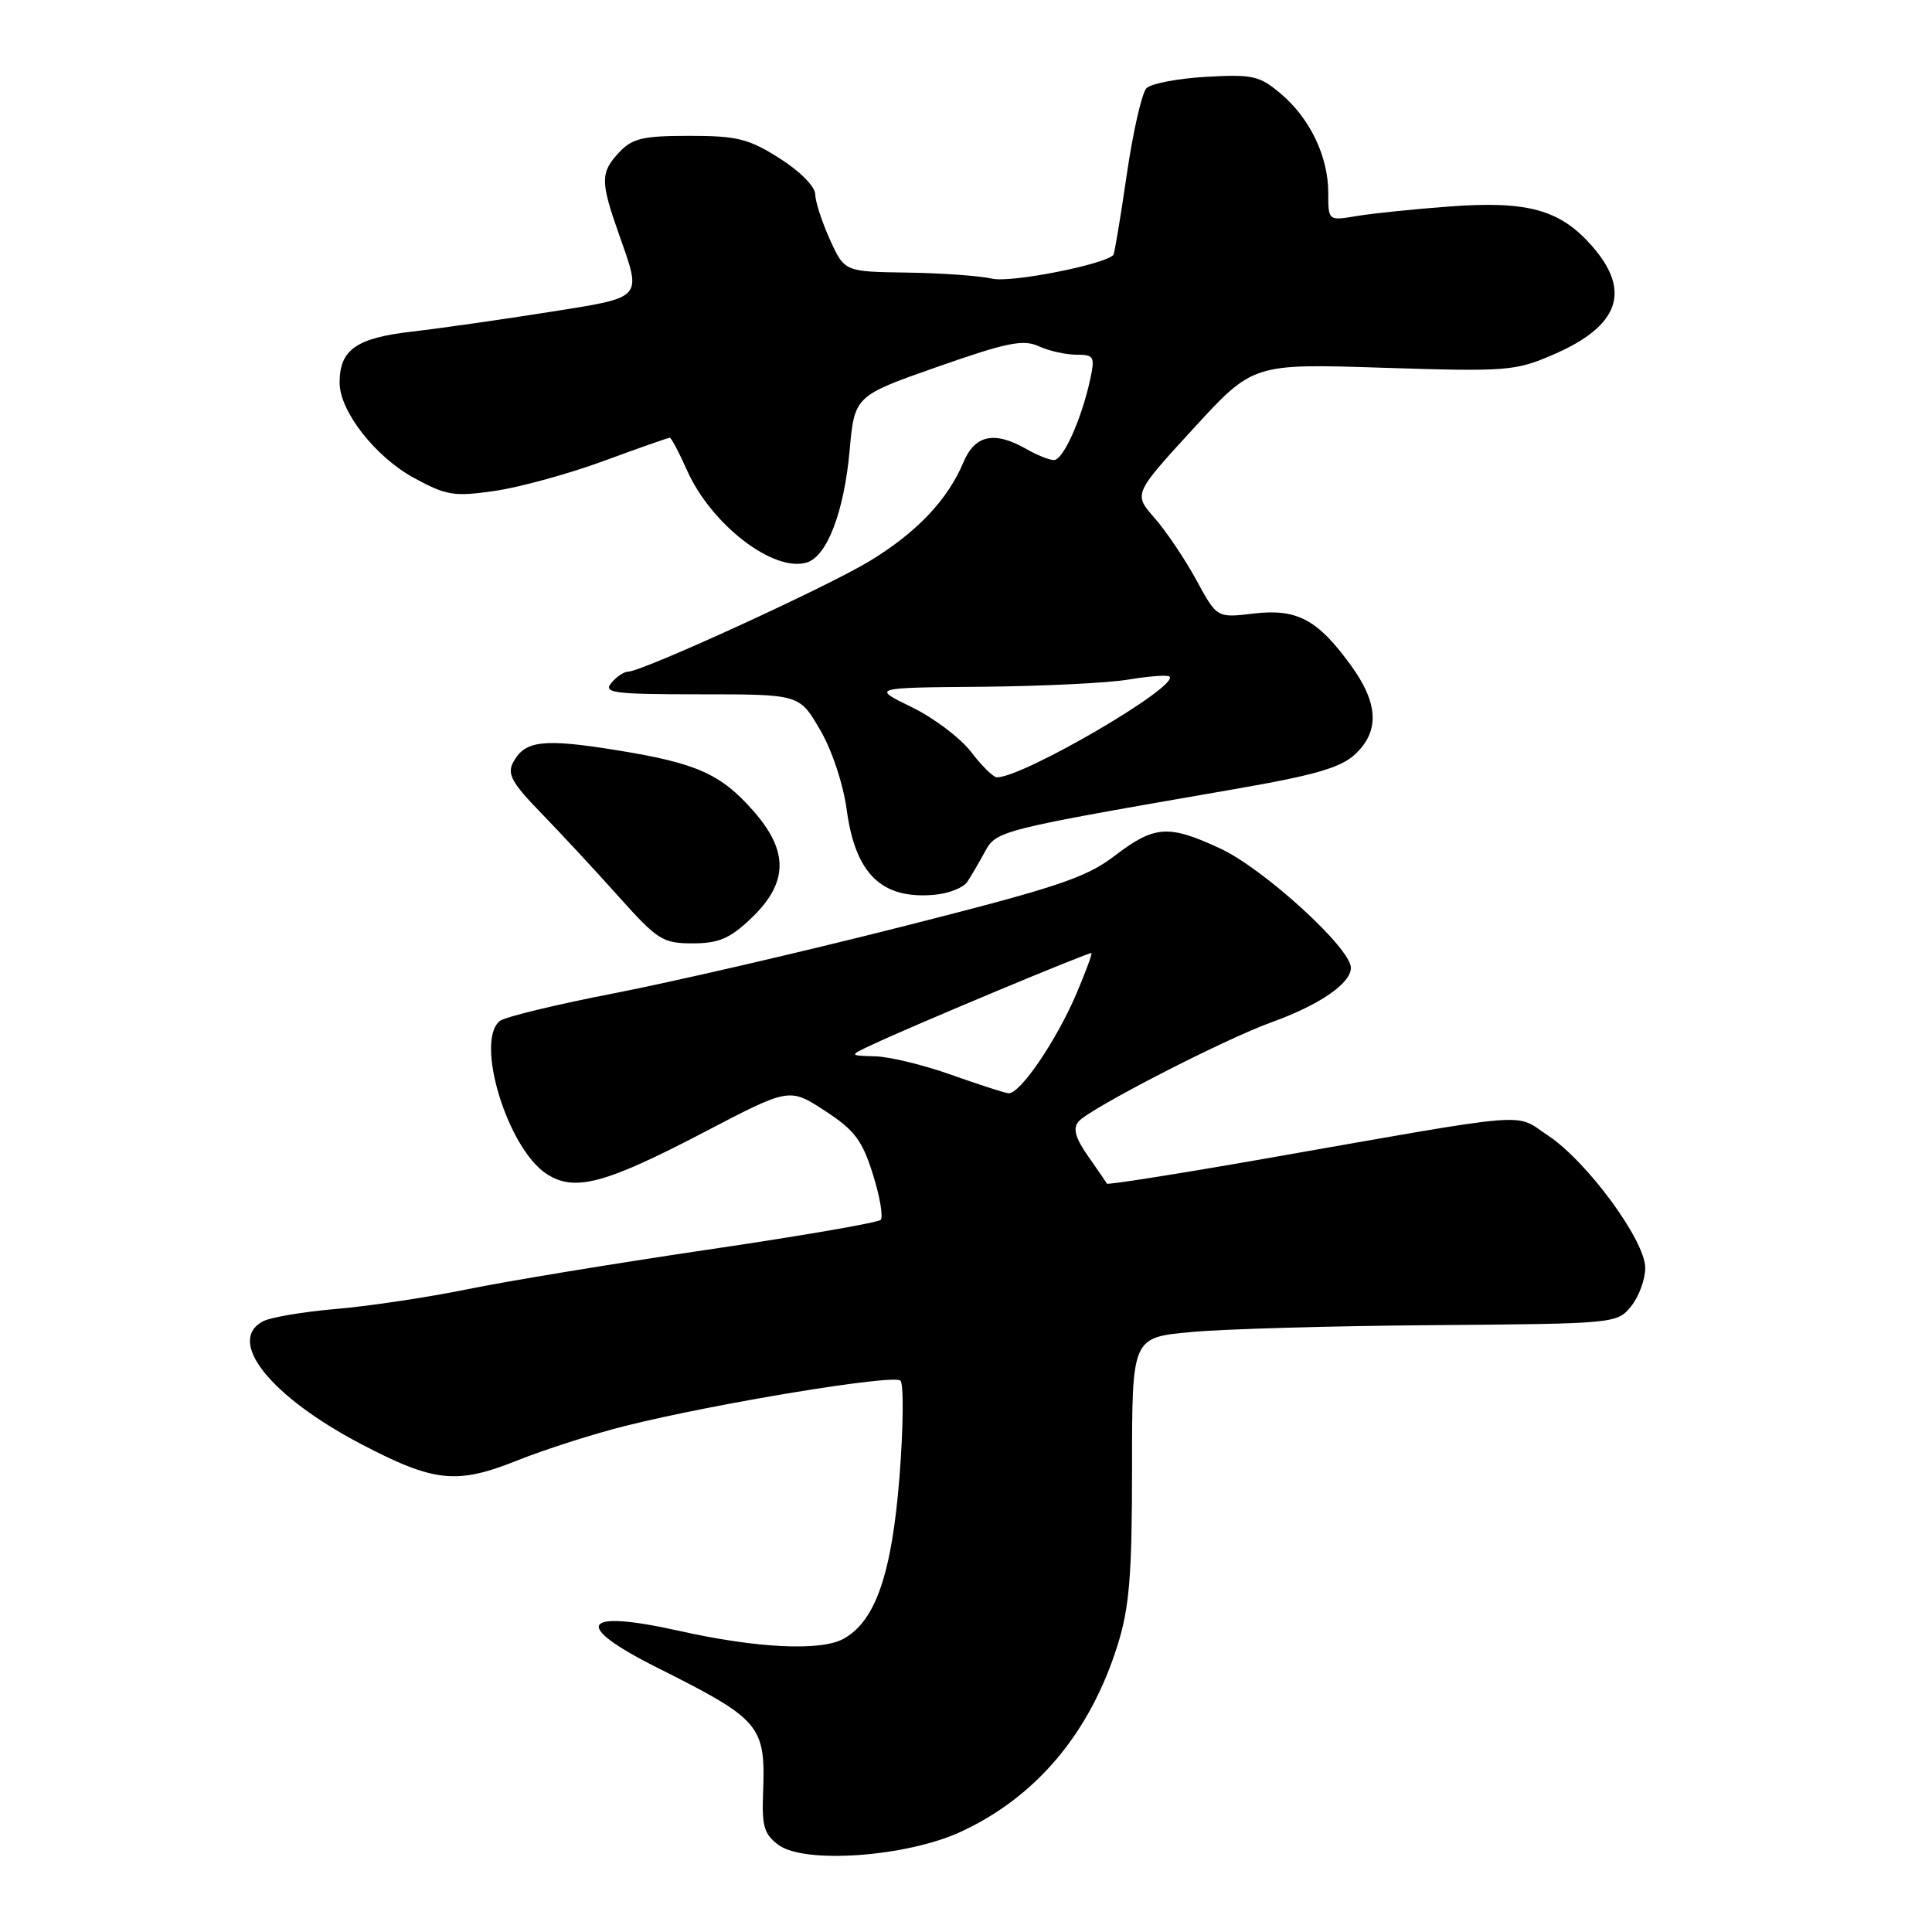 <?xml version="1.0" encoding="UTF-8" standalone="no"?>
<!DOCTYPE svg PUBLIC "-//W3C//DTD SVG 1.1//EN" "http://www.w3.org/Graphics/SVG/1.1/DTD/svg11.dtd" >
<svg xmlns="http://www.w3.org/2000/svg" xmlns:xlink="http://www.w3.org/1999/xlink" version="1.1" viewBox="0 0 256 256">
 <g >
 <path fill="currentColor"
d=" M 127.20 242.77 C 137.29 238.15 144.46 229.62 148.11 217.91 C 149.66 212.92 150.00 208.69 150.00 194.53 C 150.00 177.23 150.00 177.23 157.75 176.51 C 162.01 176.10 176.47 175.69 189.88 175.59 C 214.04 175.40 214.27 175.38 216.13 173.09 C 217.16 171.82 218.00 169.53 218.00 168.00 C 218.00 164.37 210.29 153.88 205.09 150.44 C 200.55 147.44 203.85 147.17 167.67 153.52 C 156.21 155.53 146.76 157.02 146.67 156.84 C 146.57 156.65 145.45 155.01 144.17 153.19 C 142.49 150.79 142.14 149.53 142.90 148.62 C 144.30 146.93 162.21 137.71 168.50 135.45 C 174.88 133.14 179.00 130.31 179.00 128.23 C 179.00 125.65 167.49 115.14 161.73 112.45 C 154.83 109.24 152.99 109.36 147.71 113.39 C 143.86 116.33 140.12 117.57 119.39 122.82 C 106.25 126.15 89.20 130.09 81.50 131.59 C 73.80 133.08 66.94 134.74 66.25 135.27 C 62.89 137.89 67.22 152.13 72.41 155.54 C 76.12 157.96 80.13 156.90 93.32 150.01 C 104.59 144.12 104.59 144.12 109.28 147.17 C 113.22 149.73 114.24 151.07 115.66 155.59 C 116.59 158.55 117.06 161.28 116.69 161.64 C 116.32 162.01 106.01 163.79 93.76 165.59 C 81.52 167.40 67.22 169.75 62.00 170.82 C 56.77 171.89 48.93 173.07 44.58 173.44 C 40.22 173.81 35.83 174.55 34.83 175.09 C 29.96 177.70 35.85 185.05 47.82 191.33 C 57.53 196.42 60.51 196.73 68.54 193.52 C 72.21 192.05 78.66 189.99 82.86 188.94 C 94.82 185.95 118.41 182.07 119.31 182.94 C 119.76 183.37 119.70 189.10 119.19 195.66 C 118.17 208.57 116.00 214.84 111.75 217.16 C 108.71 218.81 100.27 218.40 90.00 216.10 C 77.03 213.20 75.74 215.28 87.00 220.93 C 100.86 227.88 101.46 228.59 101.11 237.66 C 100.94 242.02 101.26 243.08 103.20 244.49 C 106.65 247.00 120.05 246.04 127.20 242.77 Z  M 99.46 121.75 C 104.45 117.03 104.56 112.85 99.85 107.48 C 95.52 102.55 92.32 101.12 81.80 99.42 C 72.00 97.83 69.54 98.11 68.00 101.01 C 67.17 102.56 67.82 103.74 71.75 107.78 C 74.36 110.47 78.98 115.45 82.01 118.84 C 87.13 124.56 87.83 125.00 91.77 125.00 C 95.20 125.00 96.70 124.37 99.46 121.75 Z  M 128.15 116.88 C 128.66 116.12 129.71 114.32 130.49 112.89 C 132.03 110.05 132.23 110.00 163.83 104.52 C 174.29 102.70 177.68 101.71 179.58 99.93 C 182.82 96.88 182.65 93.19 179.02 88.19 C 174.59 82.07 171.86 80.62 166.09 81.30 C 161.25 81.88 161.25 81.88 158.51 76.84 C 157.00 74.07 154.52 70.38 152.98 68.63 C 150.19 65.45 150.19 65.45 158.11 56.81 C 166.03 48.17 166.03 48.17 183.26 48.73 C 199.65 49.25 200.76 49.17 205.79 47.00 C 214.56 43.22 216.21 38.59 210.95 32.60 C 206.72 27.78 202.44 26.59 192.07 27.36 C 187.36 27.71 181.81 28.28 179.75 28.63 C 176.00 29.26 176.00 29.26 176.00 25.53 C 176.00 20.72 173.56 15.65 169.68 12.39 C 166.90 10.04 165.96 9.83 159.82 10.18 C 156.09 10.39 152.53 11.07 151.92 11.68 C 151.31 12.29 150.13 17.45 149.30 23.15 C 148.47 28.84 147.67 33.63 147.53 33.78 C 146.35 35.06 133.95 37.49 131.50 36.93 C 129.85 36.55 124.77 36.18 120.20 36.12 C 111.90 36.00 111.90 36.00 109.97 31.75 C 108.91 29.41 108.03 26.70 108.02 25.73 C 108.01 24.72 105.98 22.67 103.30 20.98 C 99.20 18.38 97.69 18.00 91.34 18.00 C 85.16 18.00 83.78 18.33 82.04 20.19 C 79.55 22.86 79.54 24.01 82.00 31.00 C 85.07 39.72 85.41 39.34 72.75 41.35 C 66.56 42.33 58.39 43.50 54.58 43.94 C 47.19 44.79 45.00 46.34 45.00 50.71 C 45.00 54.48 49.72 60.53 54.84 63.32 C 59.16 65.67 60.15 65.83 65.55 65.05 C 68.82 64.58 75.30 62.80 79.94 61.10 C 84.58 59.39 88.55 58.00 88.75 58.00 C 88.95 58.00 89.96 59.91 91.00 62.25 C 94.22 69.52 102.54 75.92 106.95 74.52 C 109.60 73.67 111.84 67.79 112.57 59.79 C 113.23 52.46 113.23 52.46 124.21 48.61 C 133.40 45.38 135.58 44.94 137.64 45.88 C 138.99 46.50 141.23 47.00 142.63 47.00 C 144.96 47.00 145.10 47.25 144.46 50.25 C 143.31 55.56 140.86 61.00 139.64 60.96 C 139.01 60.95 137.38 60.29 136.00 59.50 C 131.76 57.08 129.19 57.62 127.66 61.25 C 125.57 66.24 121.45 70.58 115.19 74.37 C 109.50 77.82 85.07 89.00 83.22 89.00 C 82.69 89.00 81.68 89.67 81.00 90.50 C 79.90 91.82 81.32 92.00 92.84 92.00 C 105.92 92.00 105.92 92.00 108.64 96.66 C 110.23 99.36 111.72 103.84 112.20 107.34 C 113.36 115.85 116.85 119.20 123.86 118.56 C 125.71 118.39 127.64 117.63 128.15 116.88 Z  M 126.00 142.40 C 122.42 141.12 117.92 140.03 116.00 139.97 C 112.50 139.87 112.50 139.87 115.50 138.46 C 121.04 135.85 144.42 126.09 144.62 126.29 C 144.74 126.41 143.85 128.79 142.66 131.60 C 139.99 137.89 135.11 145.05 133.61 144.86 C 133.00 144.78 129.57 143.67 126.00 142.40 Z  M 128.68 99.64 C 127.27 97.80 123.73 95.12 120.81 93.70 C 115.50 91.12 115.50 91.12 130.00 91.00 C 137.97 90.93 146.75 90.51 149.50 90.05 C 152.25 89.59 154.71 89.41 154.96 89.65 C 156.30 90.92 135.61 103.00 132.10 103.00 C 131.63 103.00 130.09 101.49 128.68 99.64 Z "/>
</g>
</svg>